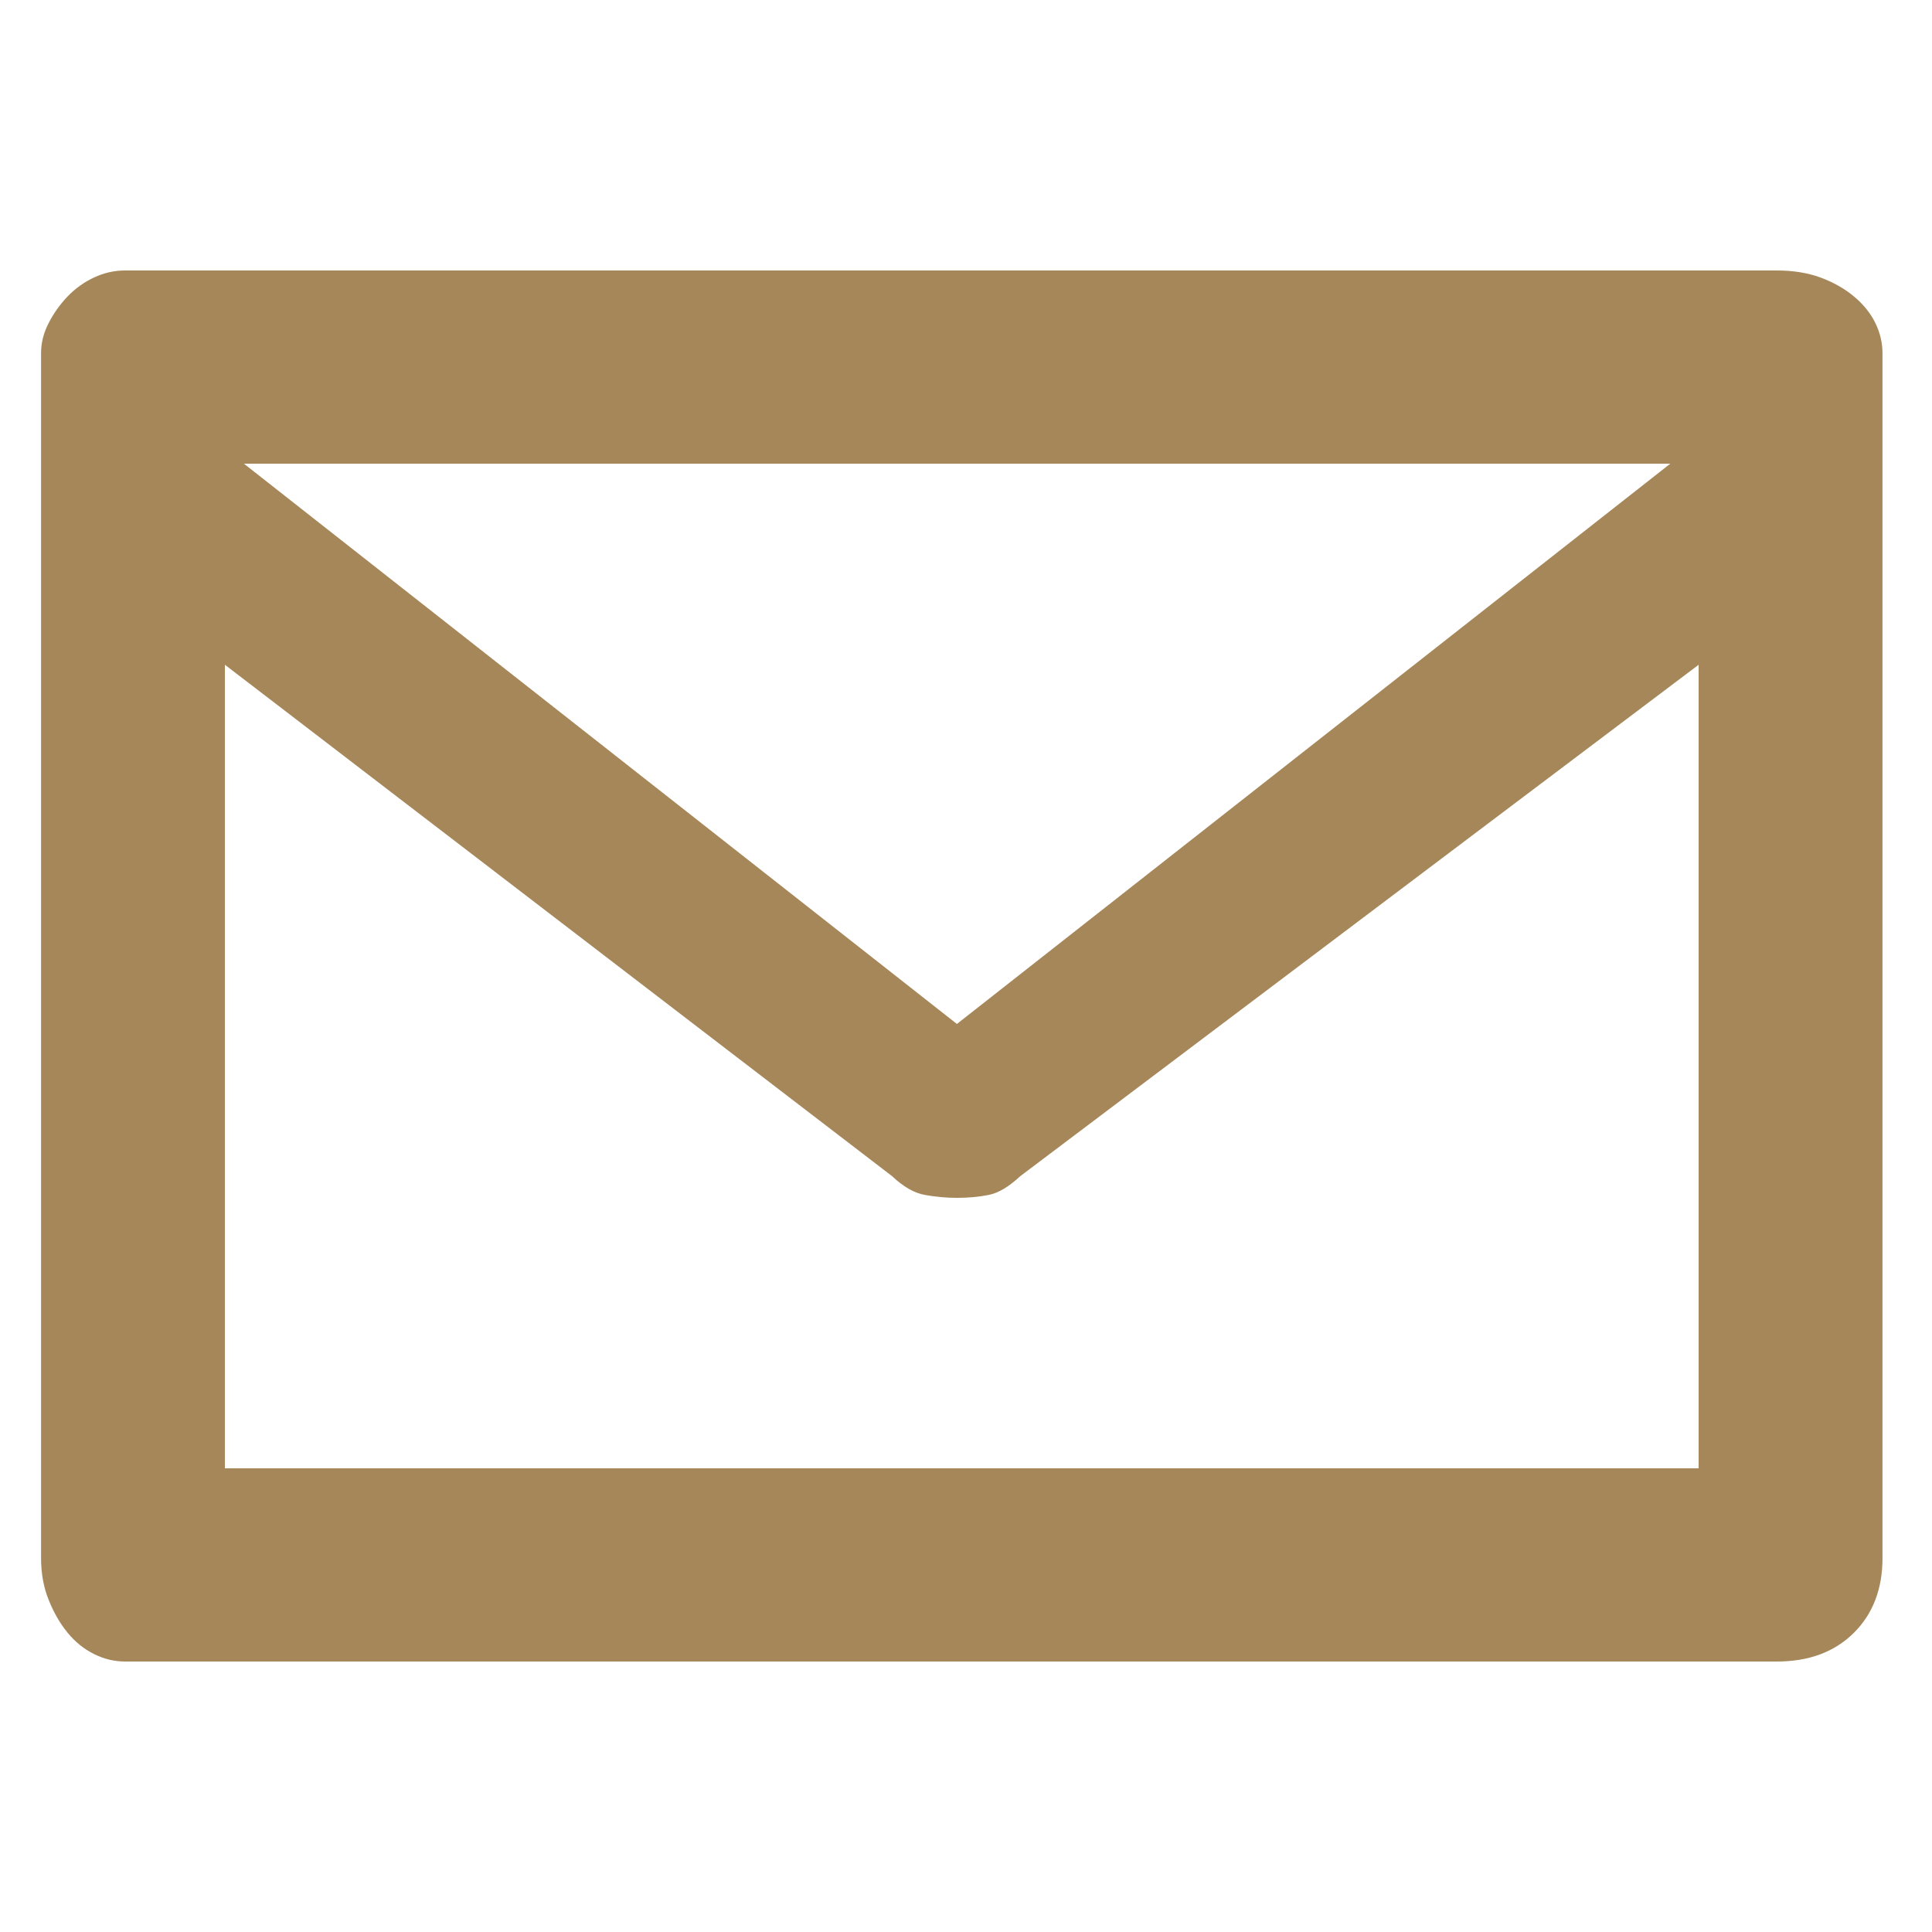 ﻿<?xml version="1.0" encoding="utf-8"?>
<!DOCTYPE svg PUBLIC "-//W3C//DTD SVG 1.1//EN" "http://www.w3.org/Graphics/SVG/1.1/DTD/svg11.dtd">
<svg xmlns="http://www.w3.org/2000/svg" xmlns:xlink="http://www.w3.org/1999/xlink" version="1.1" baseProfile="full" width="24" height="24" viewBox="0 0 24.00 24.00" enable-background="new 0 0 24.00 24.00" xml:space="preserve">
	<g>
		<path fill="#A68759" fill-opacity="1" stroke-width="0.2" stroke-linejoin="round" d="M 22.073,3.36C 22.275,3.36 22.456,3.389 22.616,3.448C 22.776,3.507 22.915,3.586 23.032,3.684C 23.15,3.783 23.238,3.893 23.297,4.014C 23.356,4.136 23.385,4.26 23.385,4.388L 23.385,19.354C 23.385,19.739 23.266,20.049 23.027,20.286C 22.788,20.522 22.47,20.64 22.073,20.64L 1.552,20.64C 1.42,20.64 1.291,20.609 1.166,20.546C 1.041,20.484 0.932,20.395 0.838,20.28C 0.744,20.165 0.666,20.029 0.604,19.873C 0.541,19.717 0.51,19.544 0.51,19.354L 0.51,4.388C 0.51,4.26 0.541,4.136 0.604,4.014C 0.666,3.893 0.744,3.783 0.838,3.684C 0.932,3.586 1.041,3.507 1.166,3.448C 1.291,3.389 1.42,3.36 1.552,3.36L 22.073,3.36 Z M 3.03,5.76L 11.887,12.72L 20.749,5.76L 3.03,5.76 Z M 21.101,18.24L 21.101,8.258L 12.675,14.61C 12.533,14.742 12.401,14.821 12.281,14.844C 12.161,14.868 12.03,14.88 11.887,14.88C 11.755,14.88 11.623,14.868 11.49,14.844C 11.357,14.821 11.221,14.742 11.081,14.61L 2.794,8.258L 2.794,18.24L 21.101,18.24 Z "/>
	</g>
</svg>
